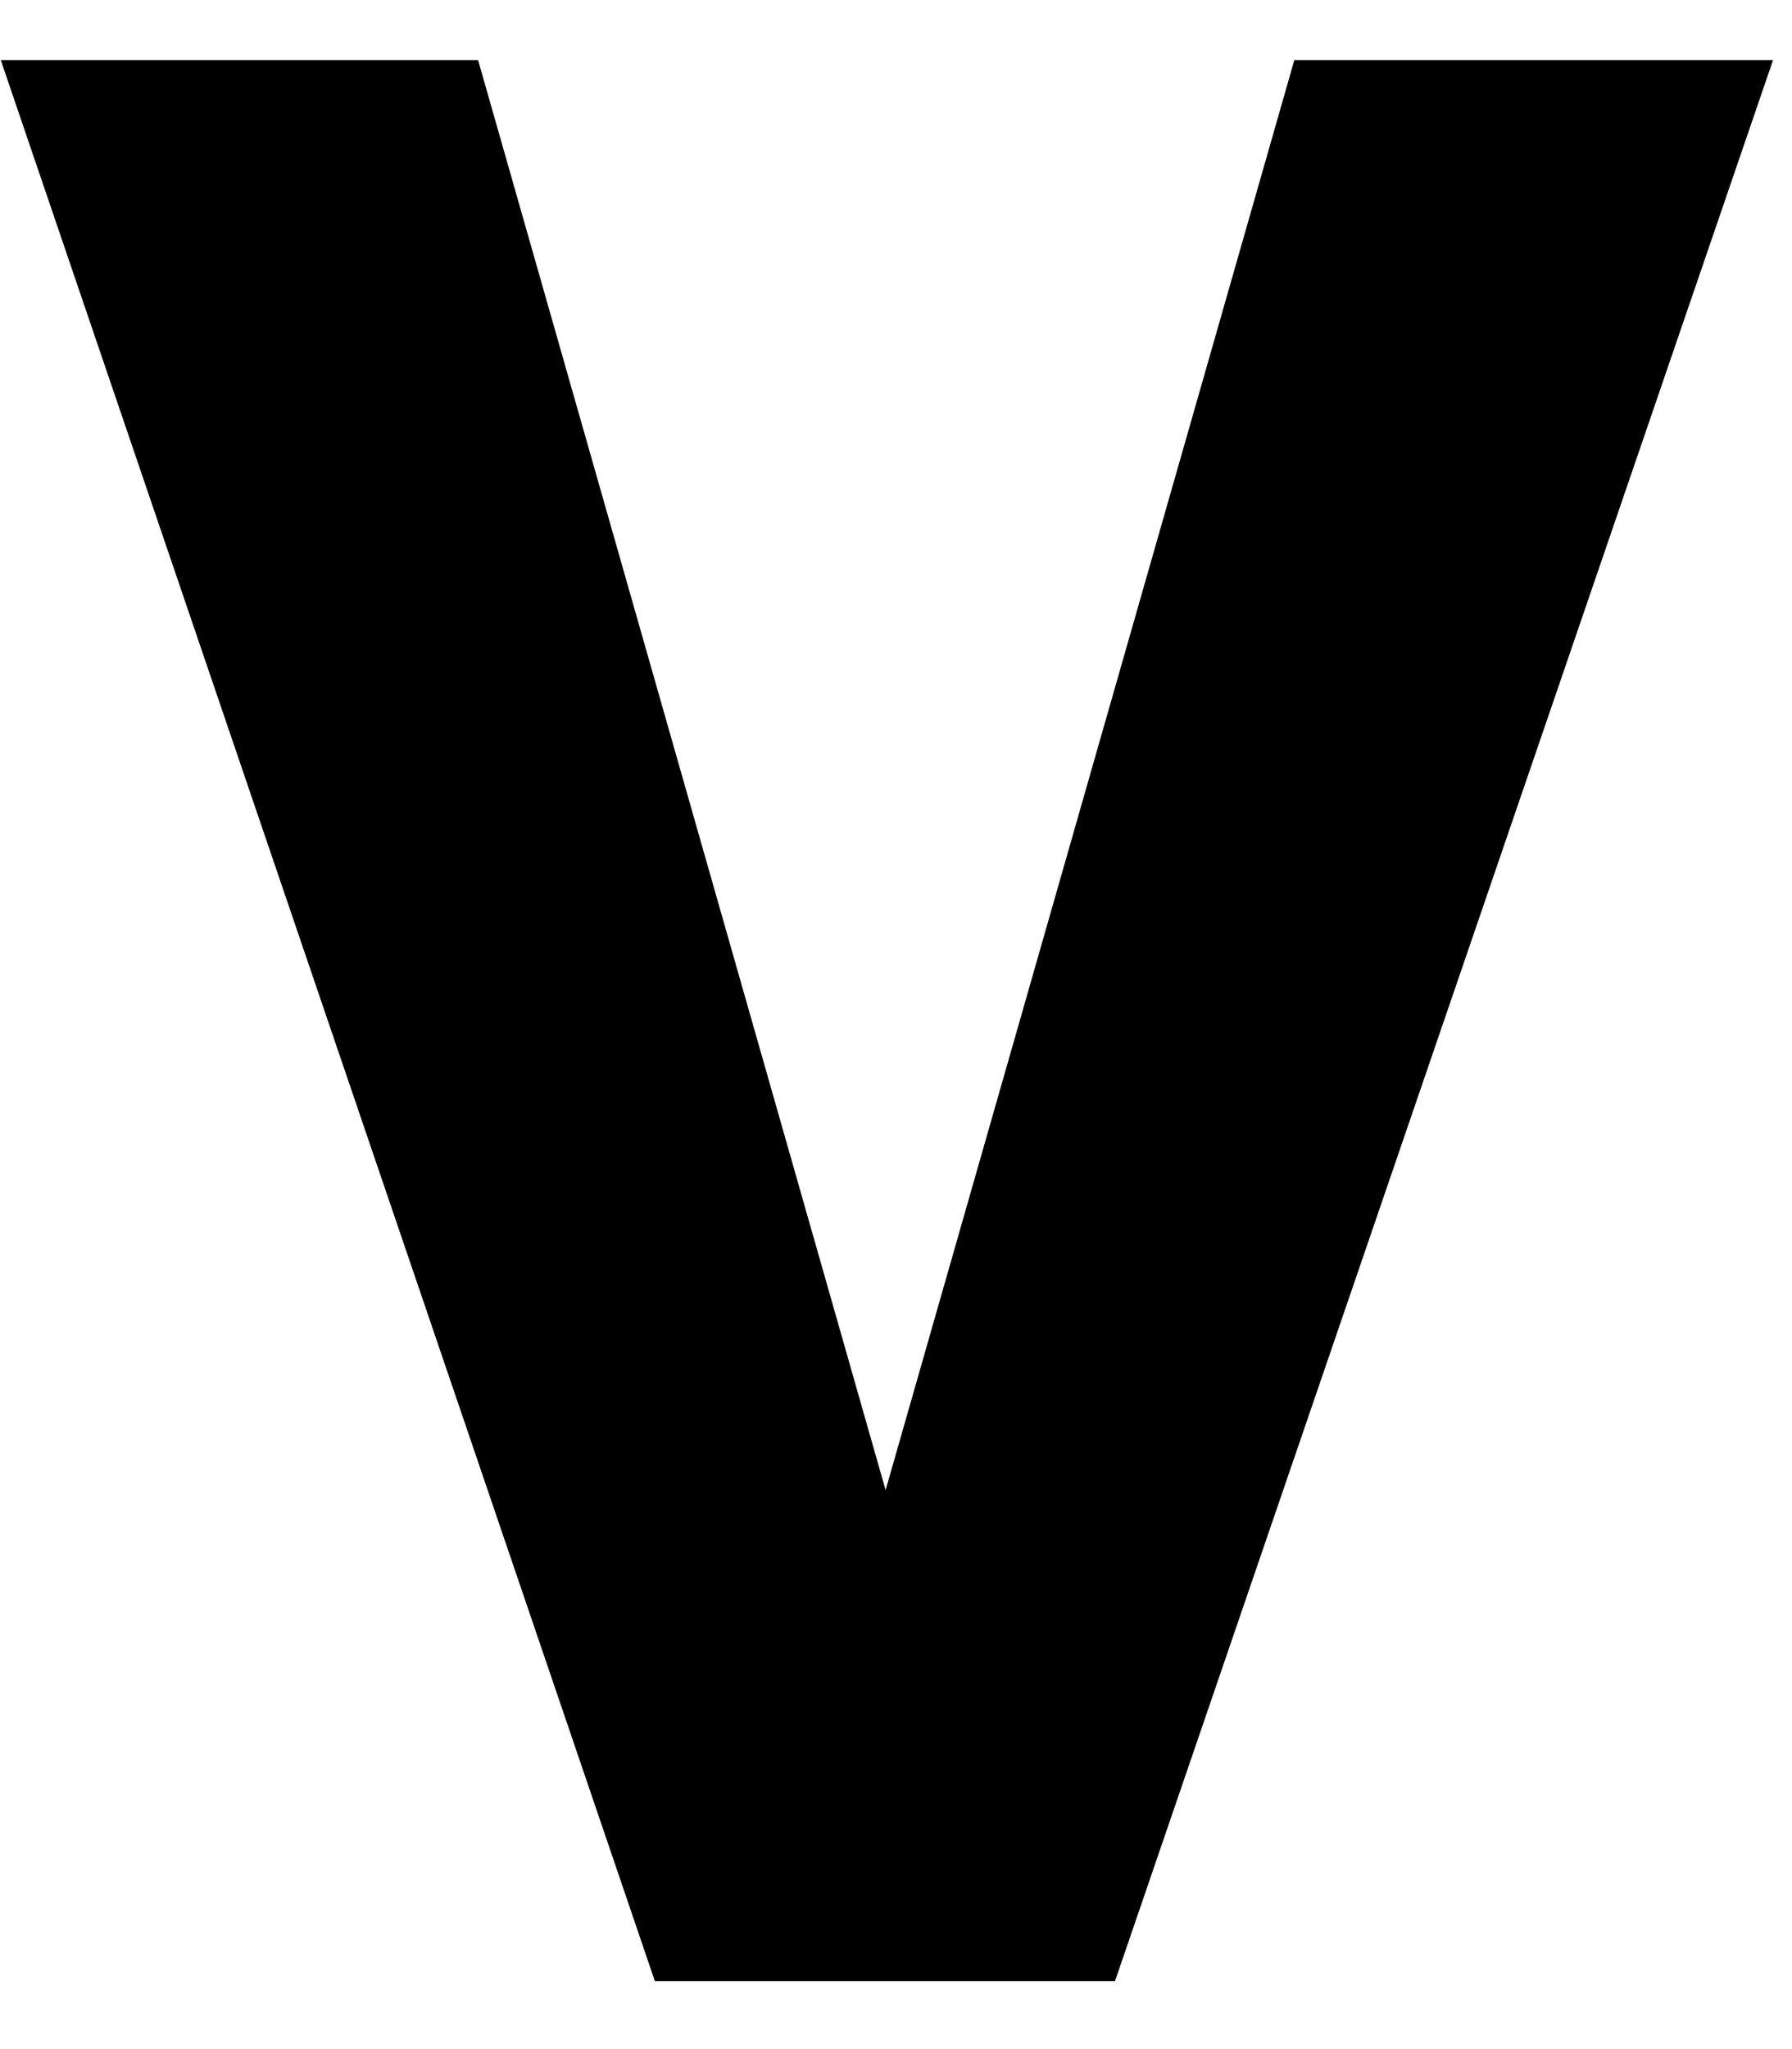 <svg width="14" height="16" viewBox="0 0 14 16" fill="none" xmlns="http://www.w3.org/2000/svg">
<path d="M6.774 12.141L10.112 0.469H13.852L8.711 15.469H6.27L6.774 12.141ZM3.735 0.469L7.063 12.141L7.588 15.469H5.116L0.006 0.469H3.735Z" fill="black"/>
</svg>
